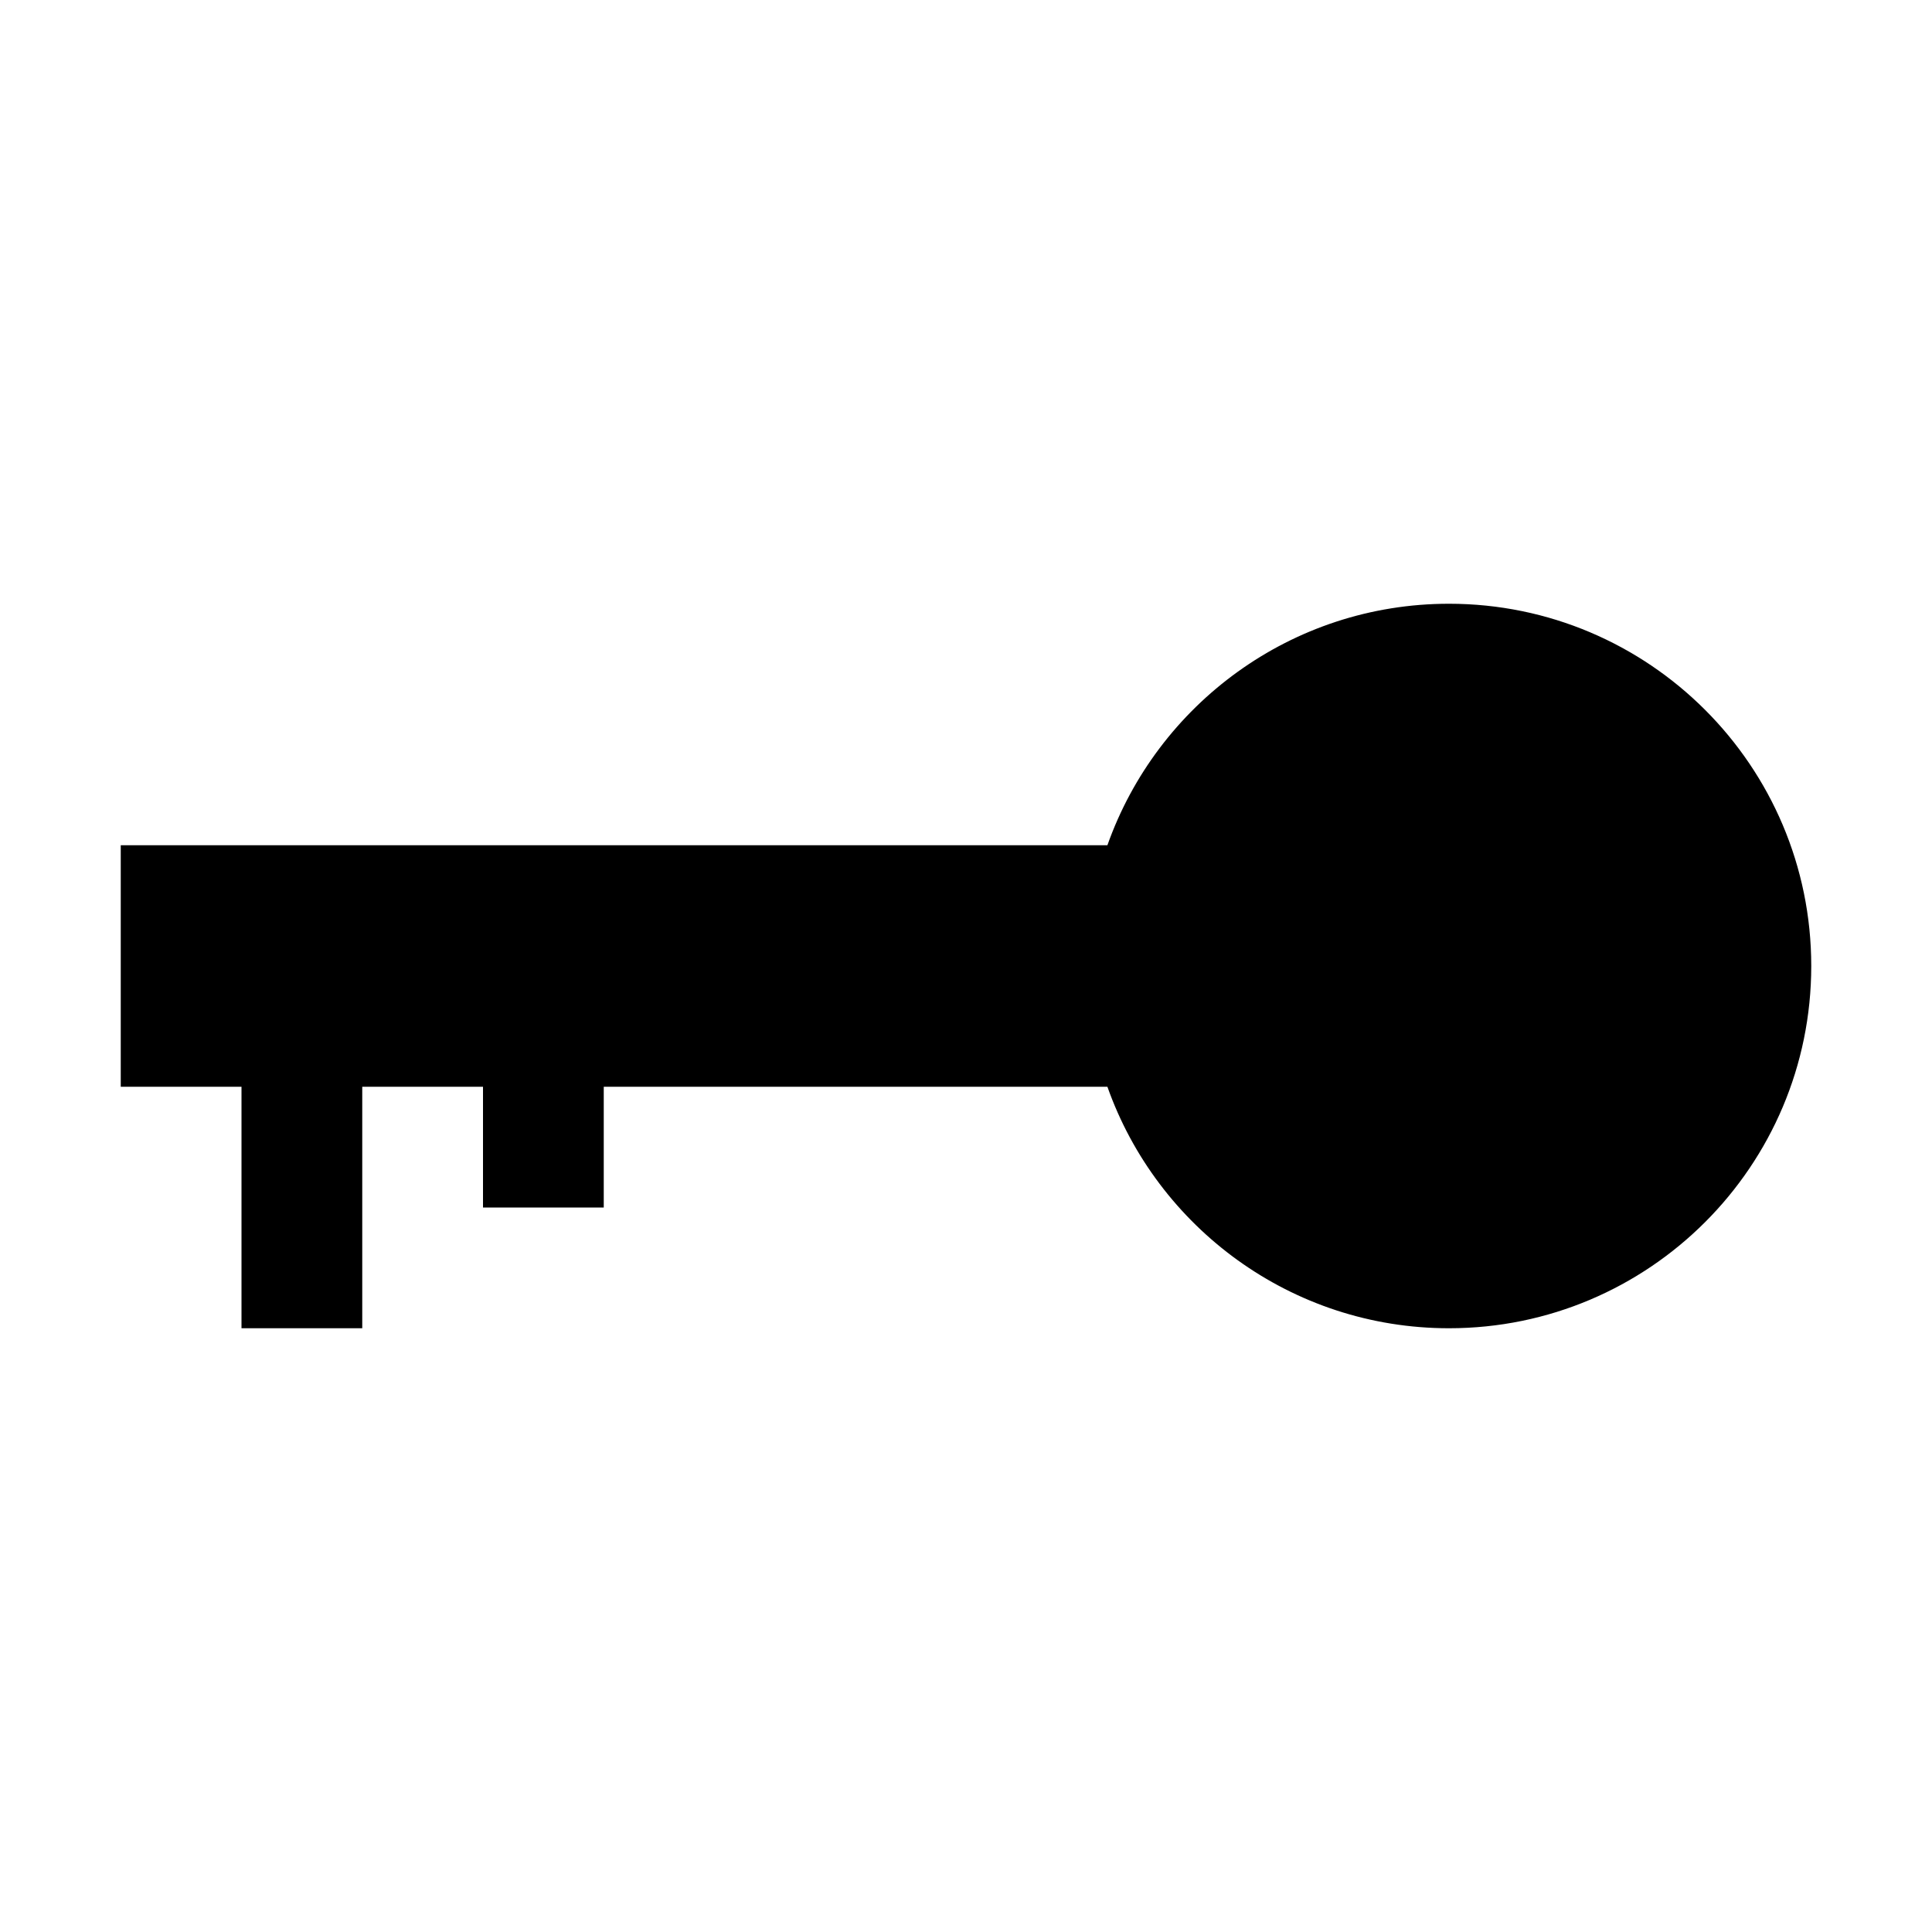 <?xml version="1.0" standalone="no"?><!-- Generator: Gravit.io --><svg xmlns="http://www.w3.org/2000/svg" xmlns:xlink="http://www.w3.org/1999/xlink" style="isolation:isolate" viewBox="0 0 16 16" width="16" height="16"><defs><clipPath id="_clipPath_xagsTCdIffG7sA6NHpapRLPGBHJmTDO4"><rect width="16" height="16"/></clipPath></defs><g clip-path="url(#_clipPath_xagsTCdIffG7sA6NHpapRLPGBHJmTDO4)"><path d=" M 9.171 7 L 1 7 L 1 9 L 2 9 L 2 11 L 3 11 L 3 9 L 4 9 L 4 10 L 5 10 L 5 9 L 9.171 9 L 9.171 9 C 9.583 10.165 10.695 11 12 11 C 13.656 11 15 9.656 15 8 C 15 6.344 13.656 5 12 5 C 10.695 5 9.583 5.835 9.171 7 Z " fill="rgb(0,0,0)"/></g></svg>